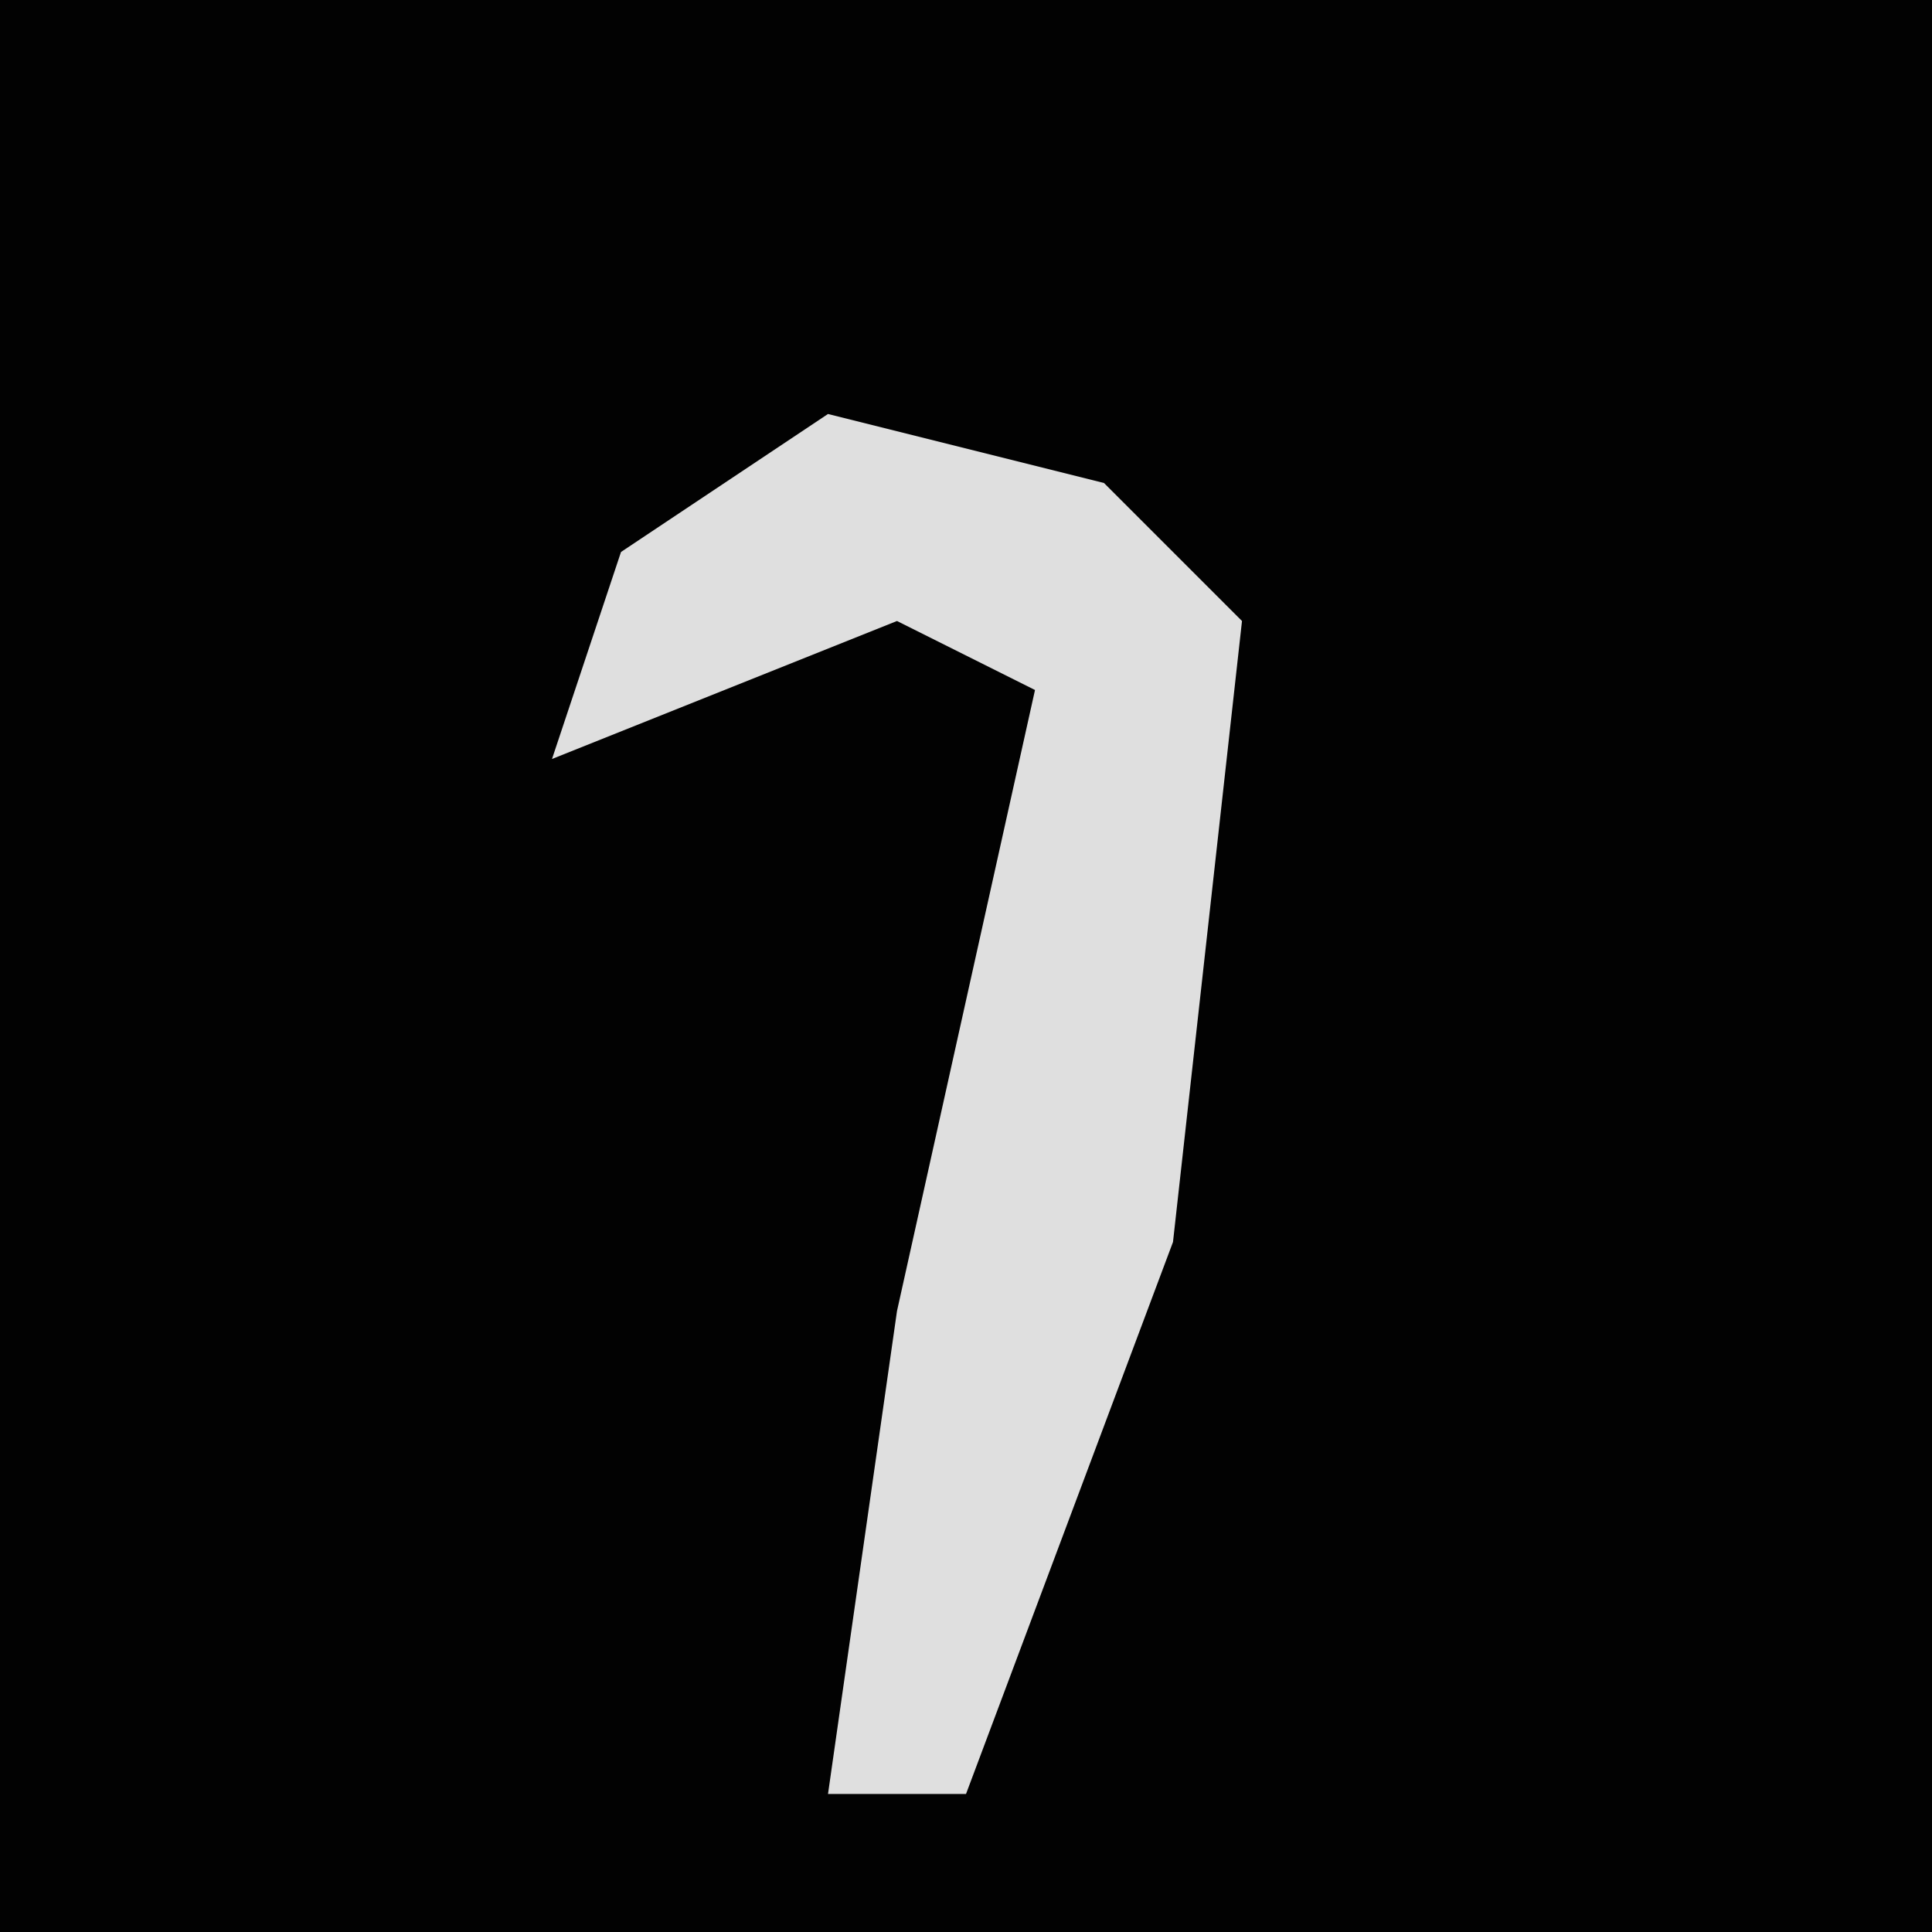 <?xml version="1.0" encoding="UTF-8"?>
<svg version="1.1" xmlns="http://www.w3.org/2000/svg" width="28" height="28">
<path d="M0,0 L28,0 L28,28 L0,28 Z " fill="#020202" transform="translate(0,0)"/>
<path d="M0,0 L4,1 L6,3 L5,12 L2,20 L0,20 L1,13 L3,4 L1,3 L-4,5 L-3,2 Z " fill="#DFDFDF" transform="translate(12,6)"/>
</svg>
